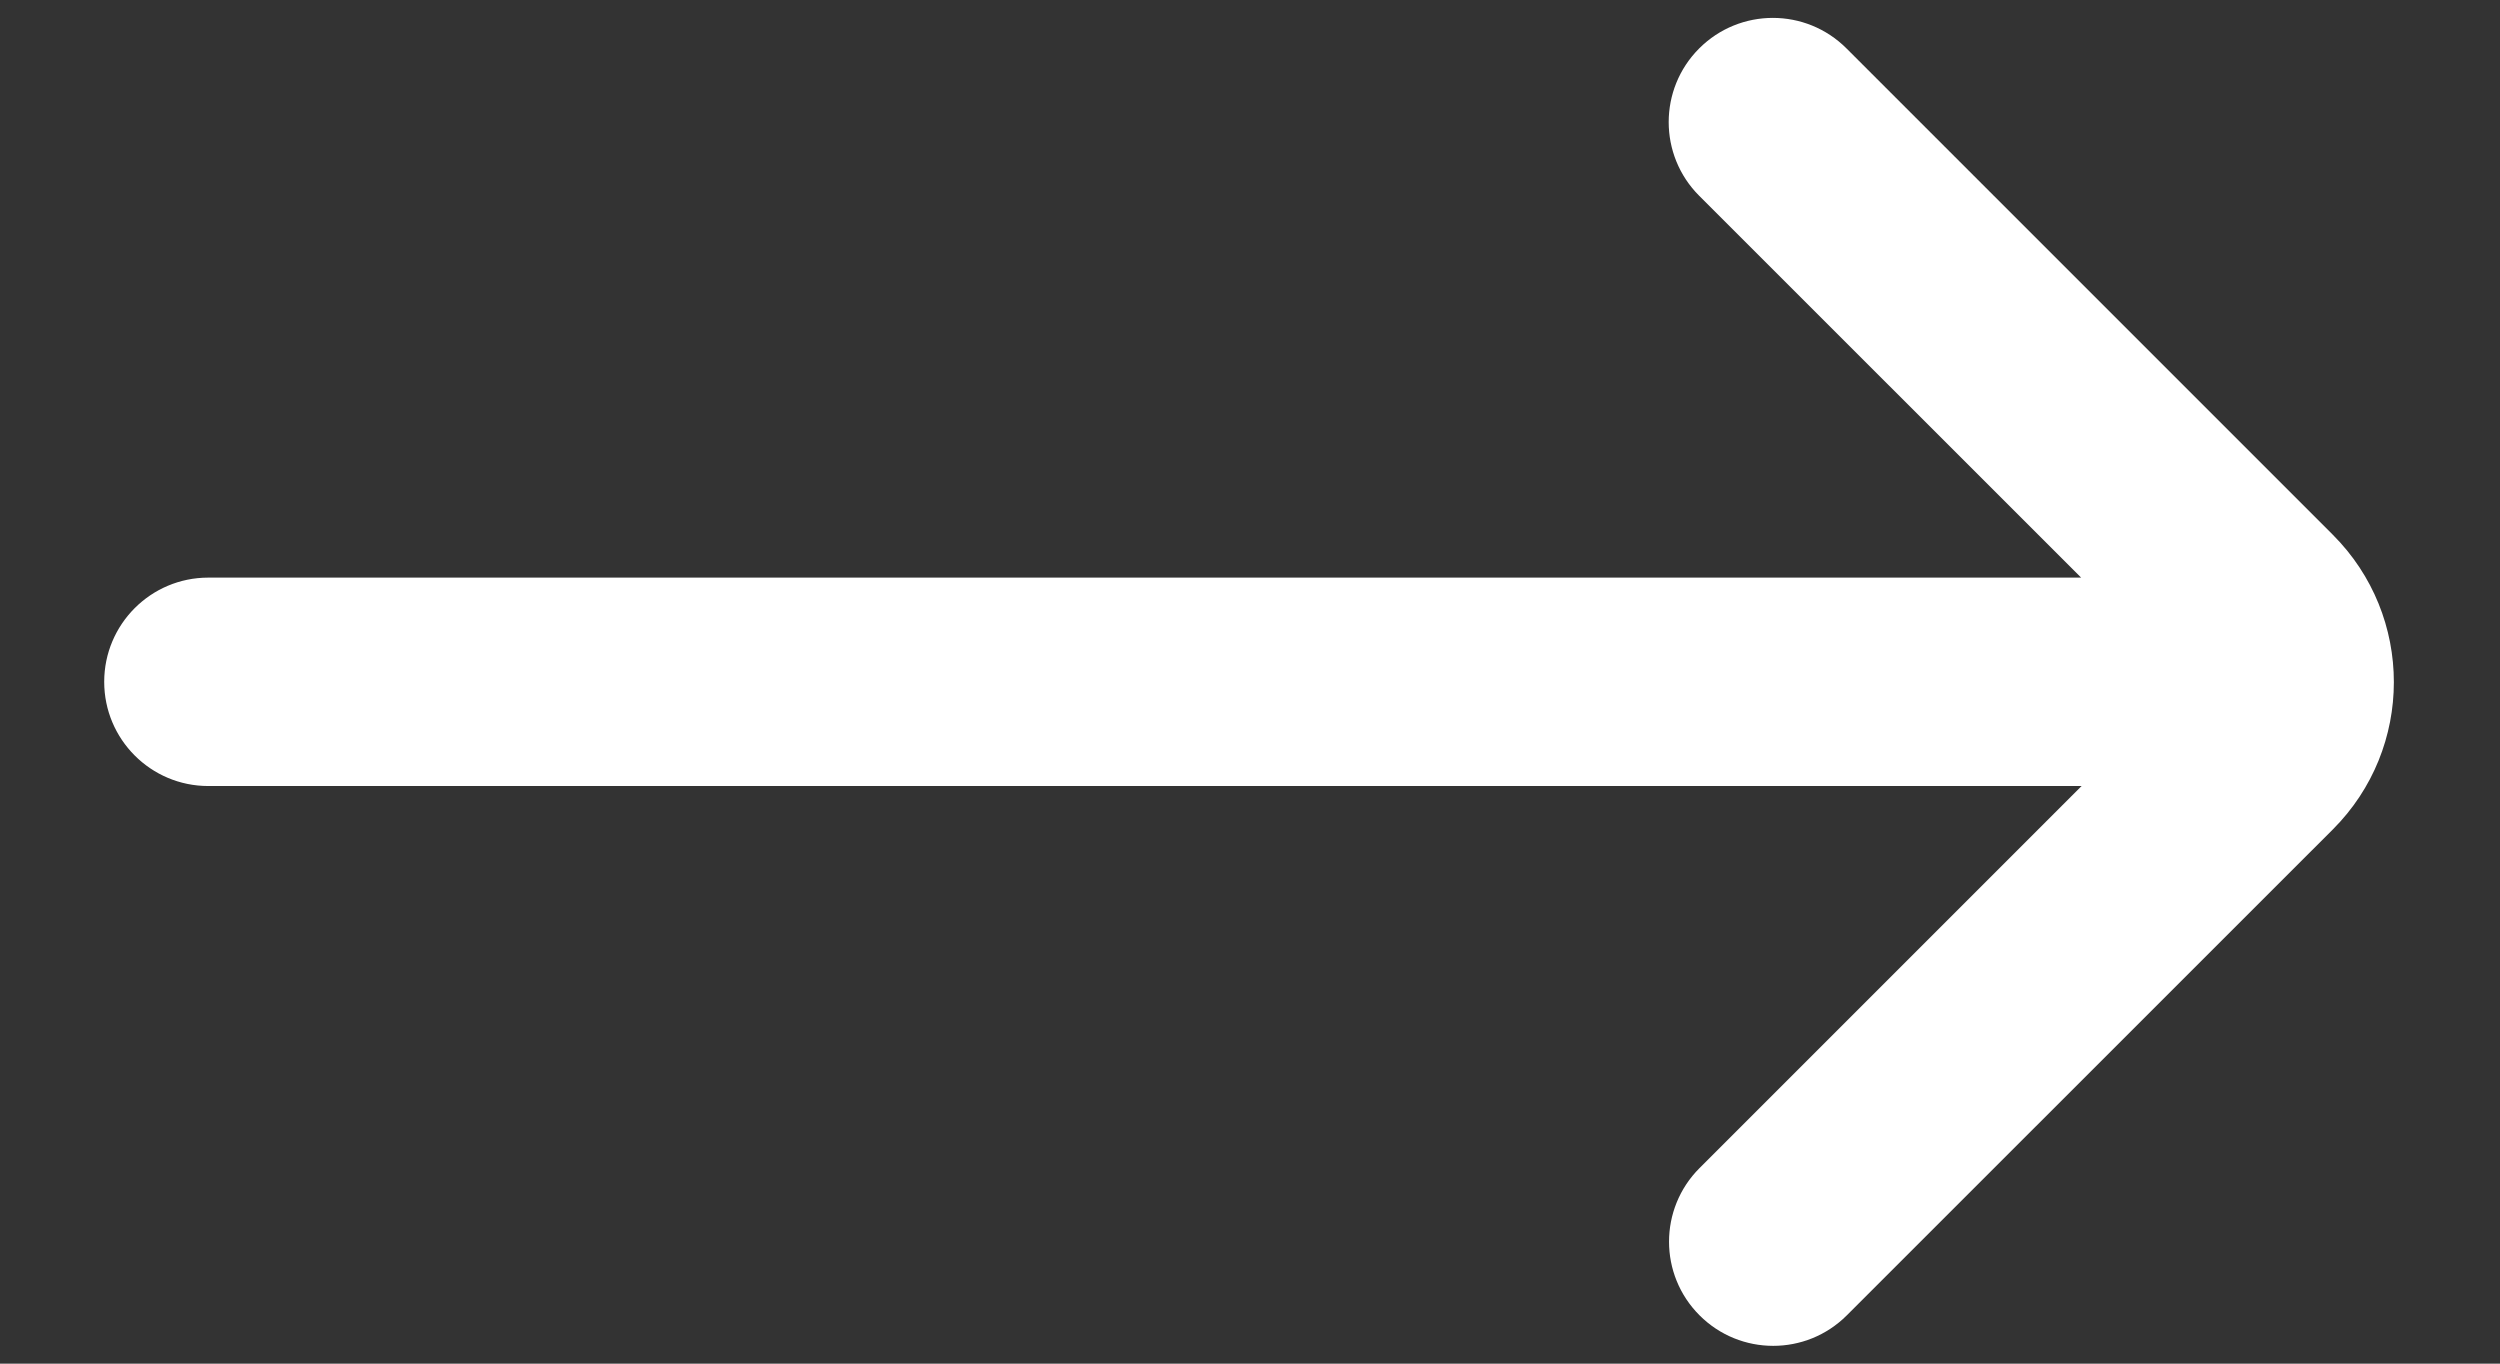 <svg width="22" height="12" viewBox="0 0 22 12" fill="none" xmlns="http://www.w3.org/2000/svg">
<rect x="0" y="0" width="22" height="12" fill="#333333" stroke="none"/>
<path d="M14.956 10.279C14.598 10.637 14.598 11.217 14.956 11.575C15.314 11.933 15.894 11.933 16.252 11.575L20.529 7.299C21.245 6.583 21.245 5.422 20.529 4.706L16.249 0.426C15.891 0.068 15.311 0.068 14.953 0.426C14.595 0.784 14.595 1.365 14.953 1.723L18.314 5.083L1.833 5.083C1.327 5.083 0.917 5.494 0.917 6C0.917 6.506 1.327 6.917 1.833 6.917L18.318 6.917L14.956 10.279Z" fill="white"/>
</svg>
